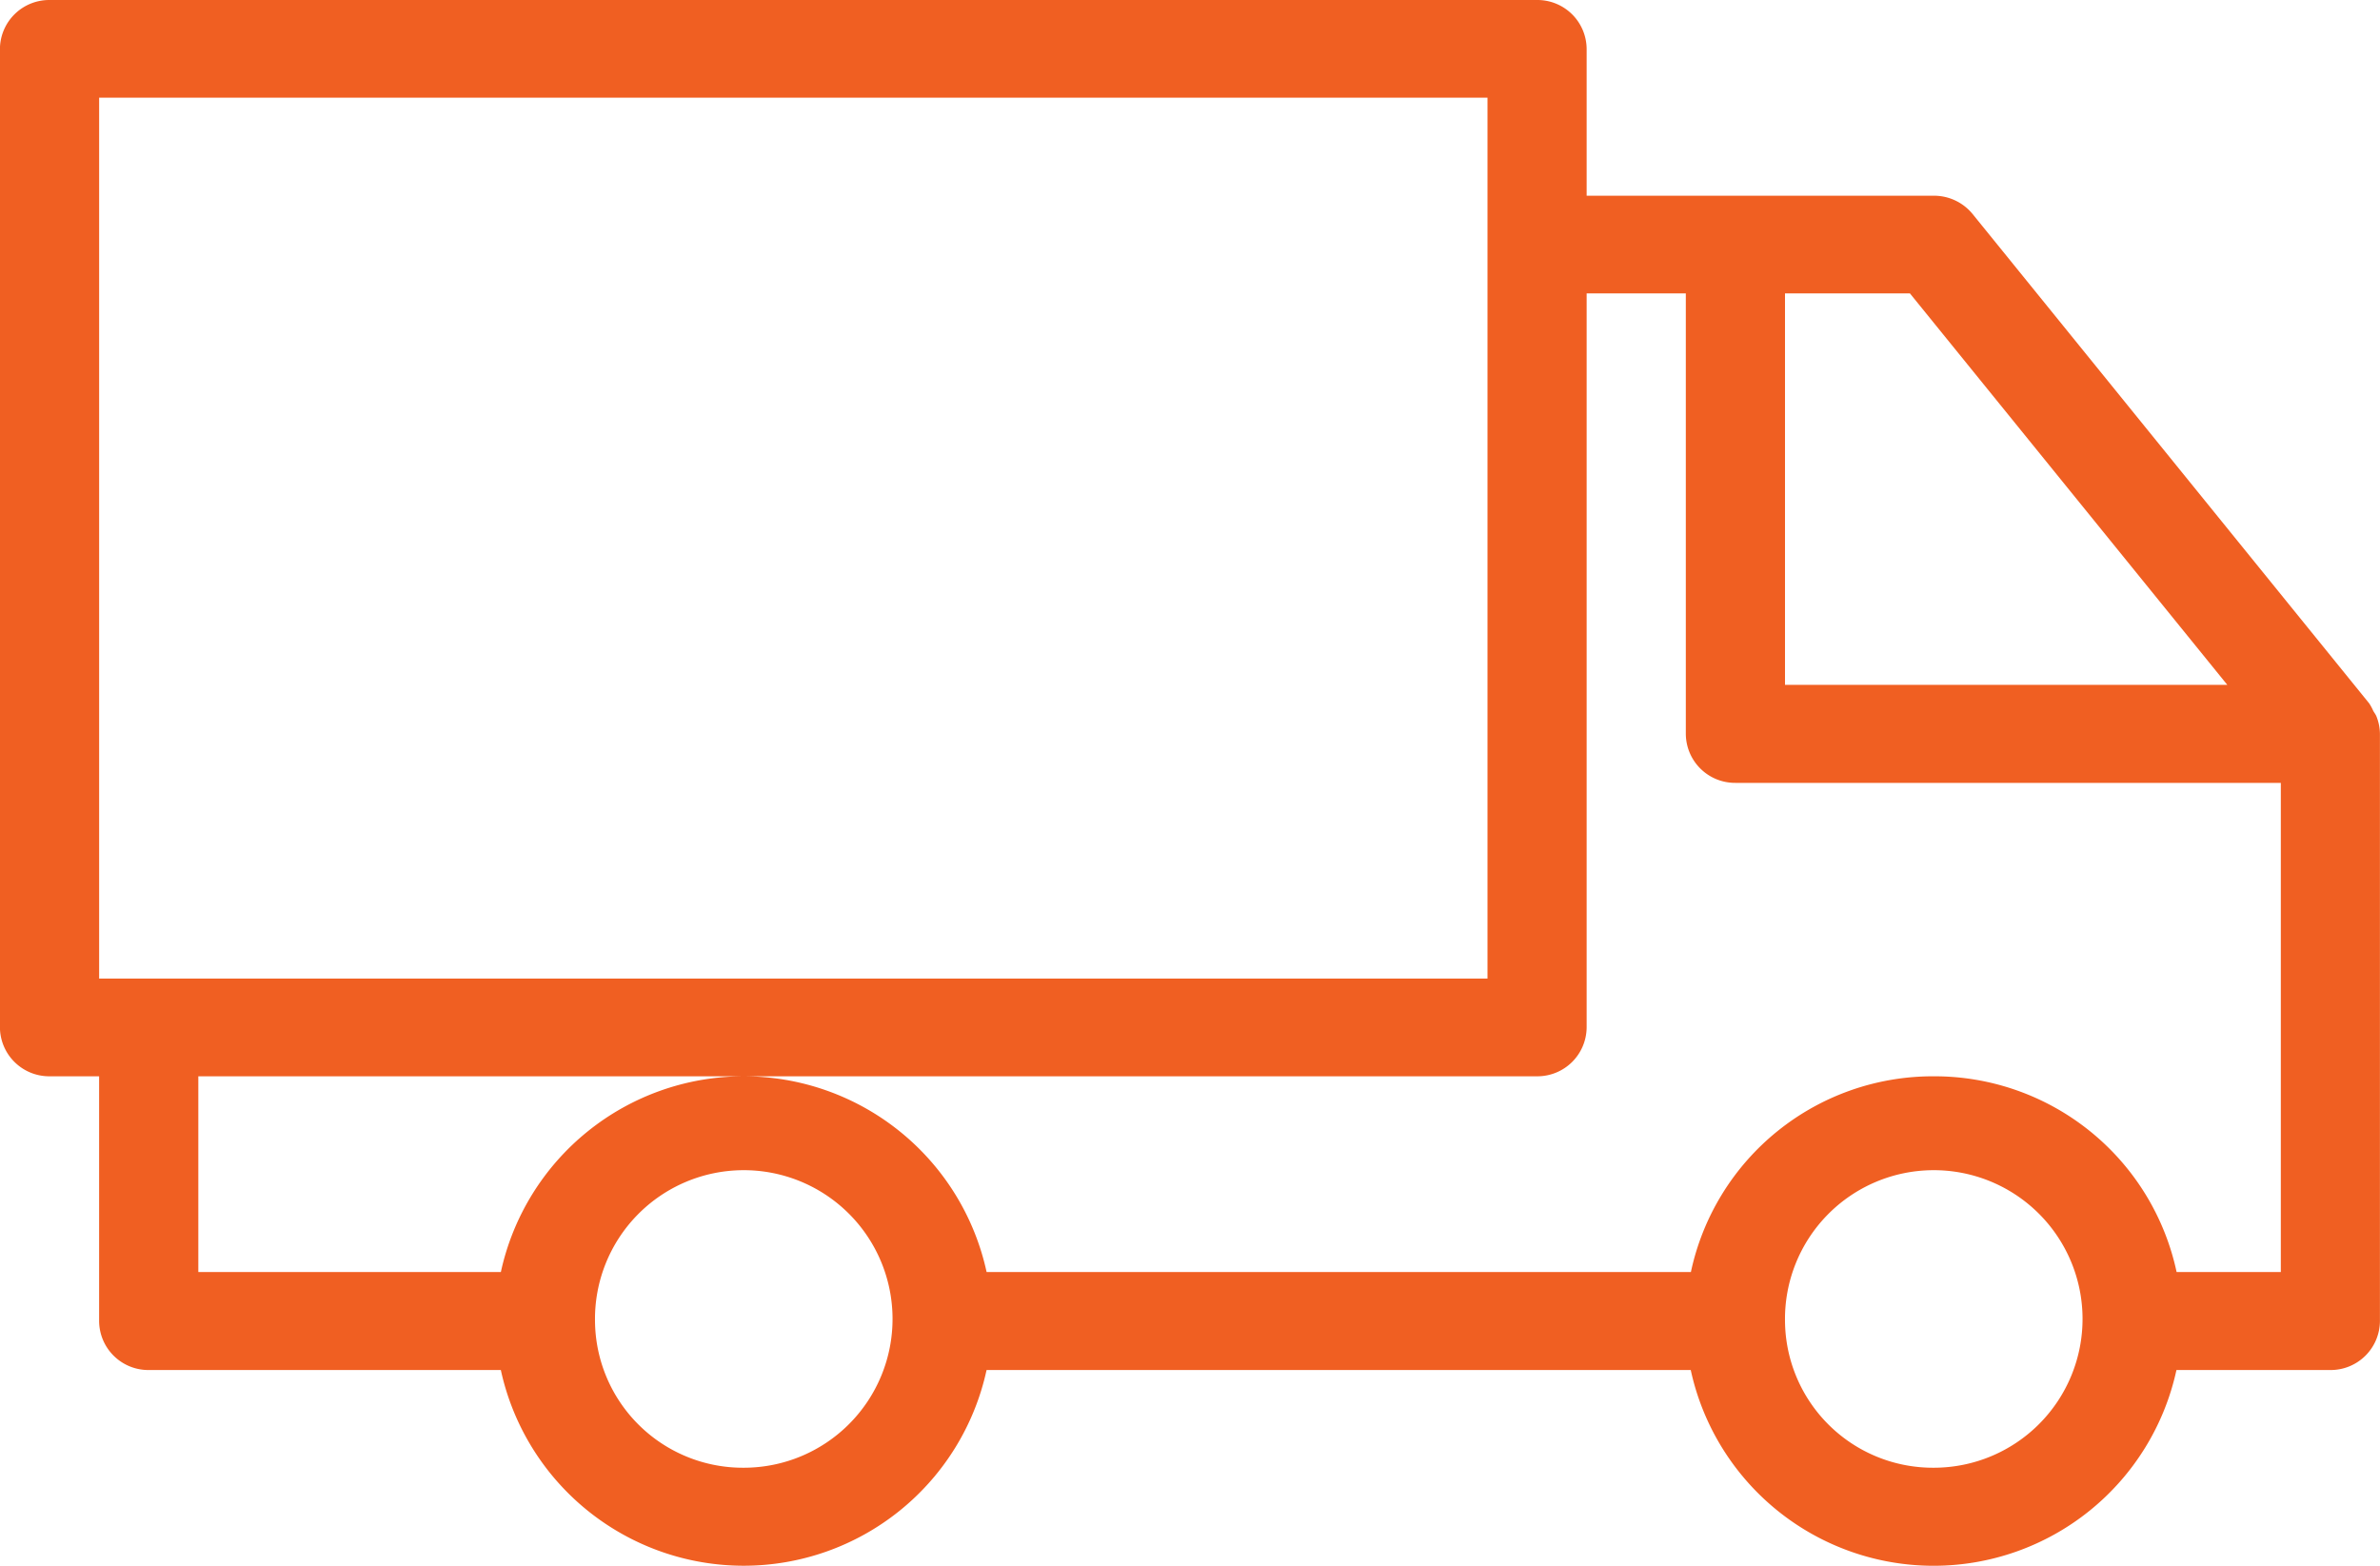 <svg xmlns="http://www.w3.org/2000/svg" width="76" height="50" viewBox="0 0 76 50">
  <defs>
    <style>
      .cls-1 {
        fill: #f05f22;
        fill-rule: evenodd;
      }
    </style>
  </defs>
  <path id="transport_truck-2" class="cls-1" d="M354.654,1650.46l-12.667-15.63a1.594,1.594,0,0,0-1.238-.58H329.666v-4.69a1.573,1.573,0,0,0-1.584-1.56h-47.5a1.574,1.574,0,0,0-1.584,1.56v31.25a1.574,1.574,0,0,0,1.584,1.56h1.583v7.82a1.573,1.573,0,0,0,1.583,1.56h11.245a7.937,7.937,0,0,0,15.511,0h22.486a7.936,7.936,0,0,0,15.51,0h4.915a1.573,1.573,0,0,0,1.583-1.56v-18.75a1.566,1.566,0,0,0-.114-0.57c-0.025-.06-0.066-0.11-0.1-0.17A1.55,1.55,0,0,0,354.654,1650.46ZM336,1649.87v-12.5h3.99l10.134,12.5H336Zm-9.5-18.75v28.13H282.166v-28.13H326.5ZM298,1670.19a4.751,4.751,0,1,1,4.75,4.68A4.723,4.723,0,0,1,298,1670.19Zm38,0a4.751,4.751,0,1,1,4.75,4.68A4.724,4.724,0,0,1,336,1670.19Zm4.75-7.82a7.9,7.9,0,0,0-7.755,6.25H310.505a7.937,7.937,0,0,0-15.511,0h-9.661v-6.25h42.749a1.573,1.573,0,0,0,1.584-1.56v-23.44h3.167v14.07a1.573,1.573,0,0,0,1.583,1.56h17.417v15.62h-3.328A7.905,7.905,0,0,0,340.749,1662.37Z" transform="translate(-279 -1628)"/>
</svg>
